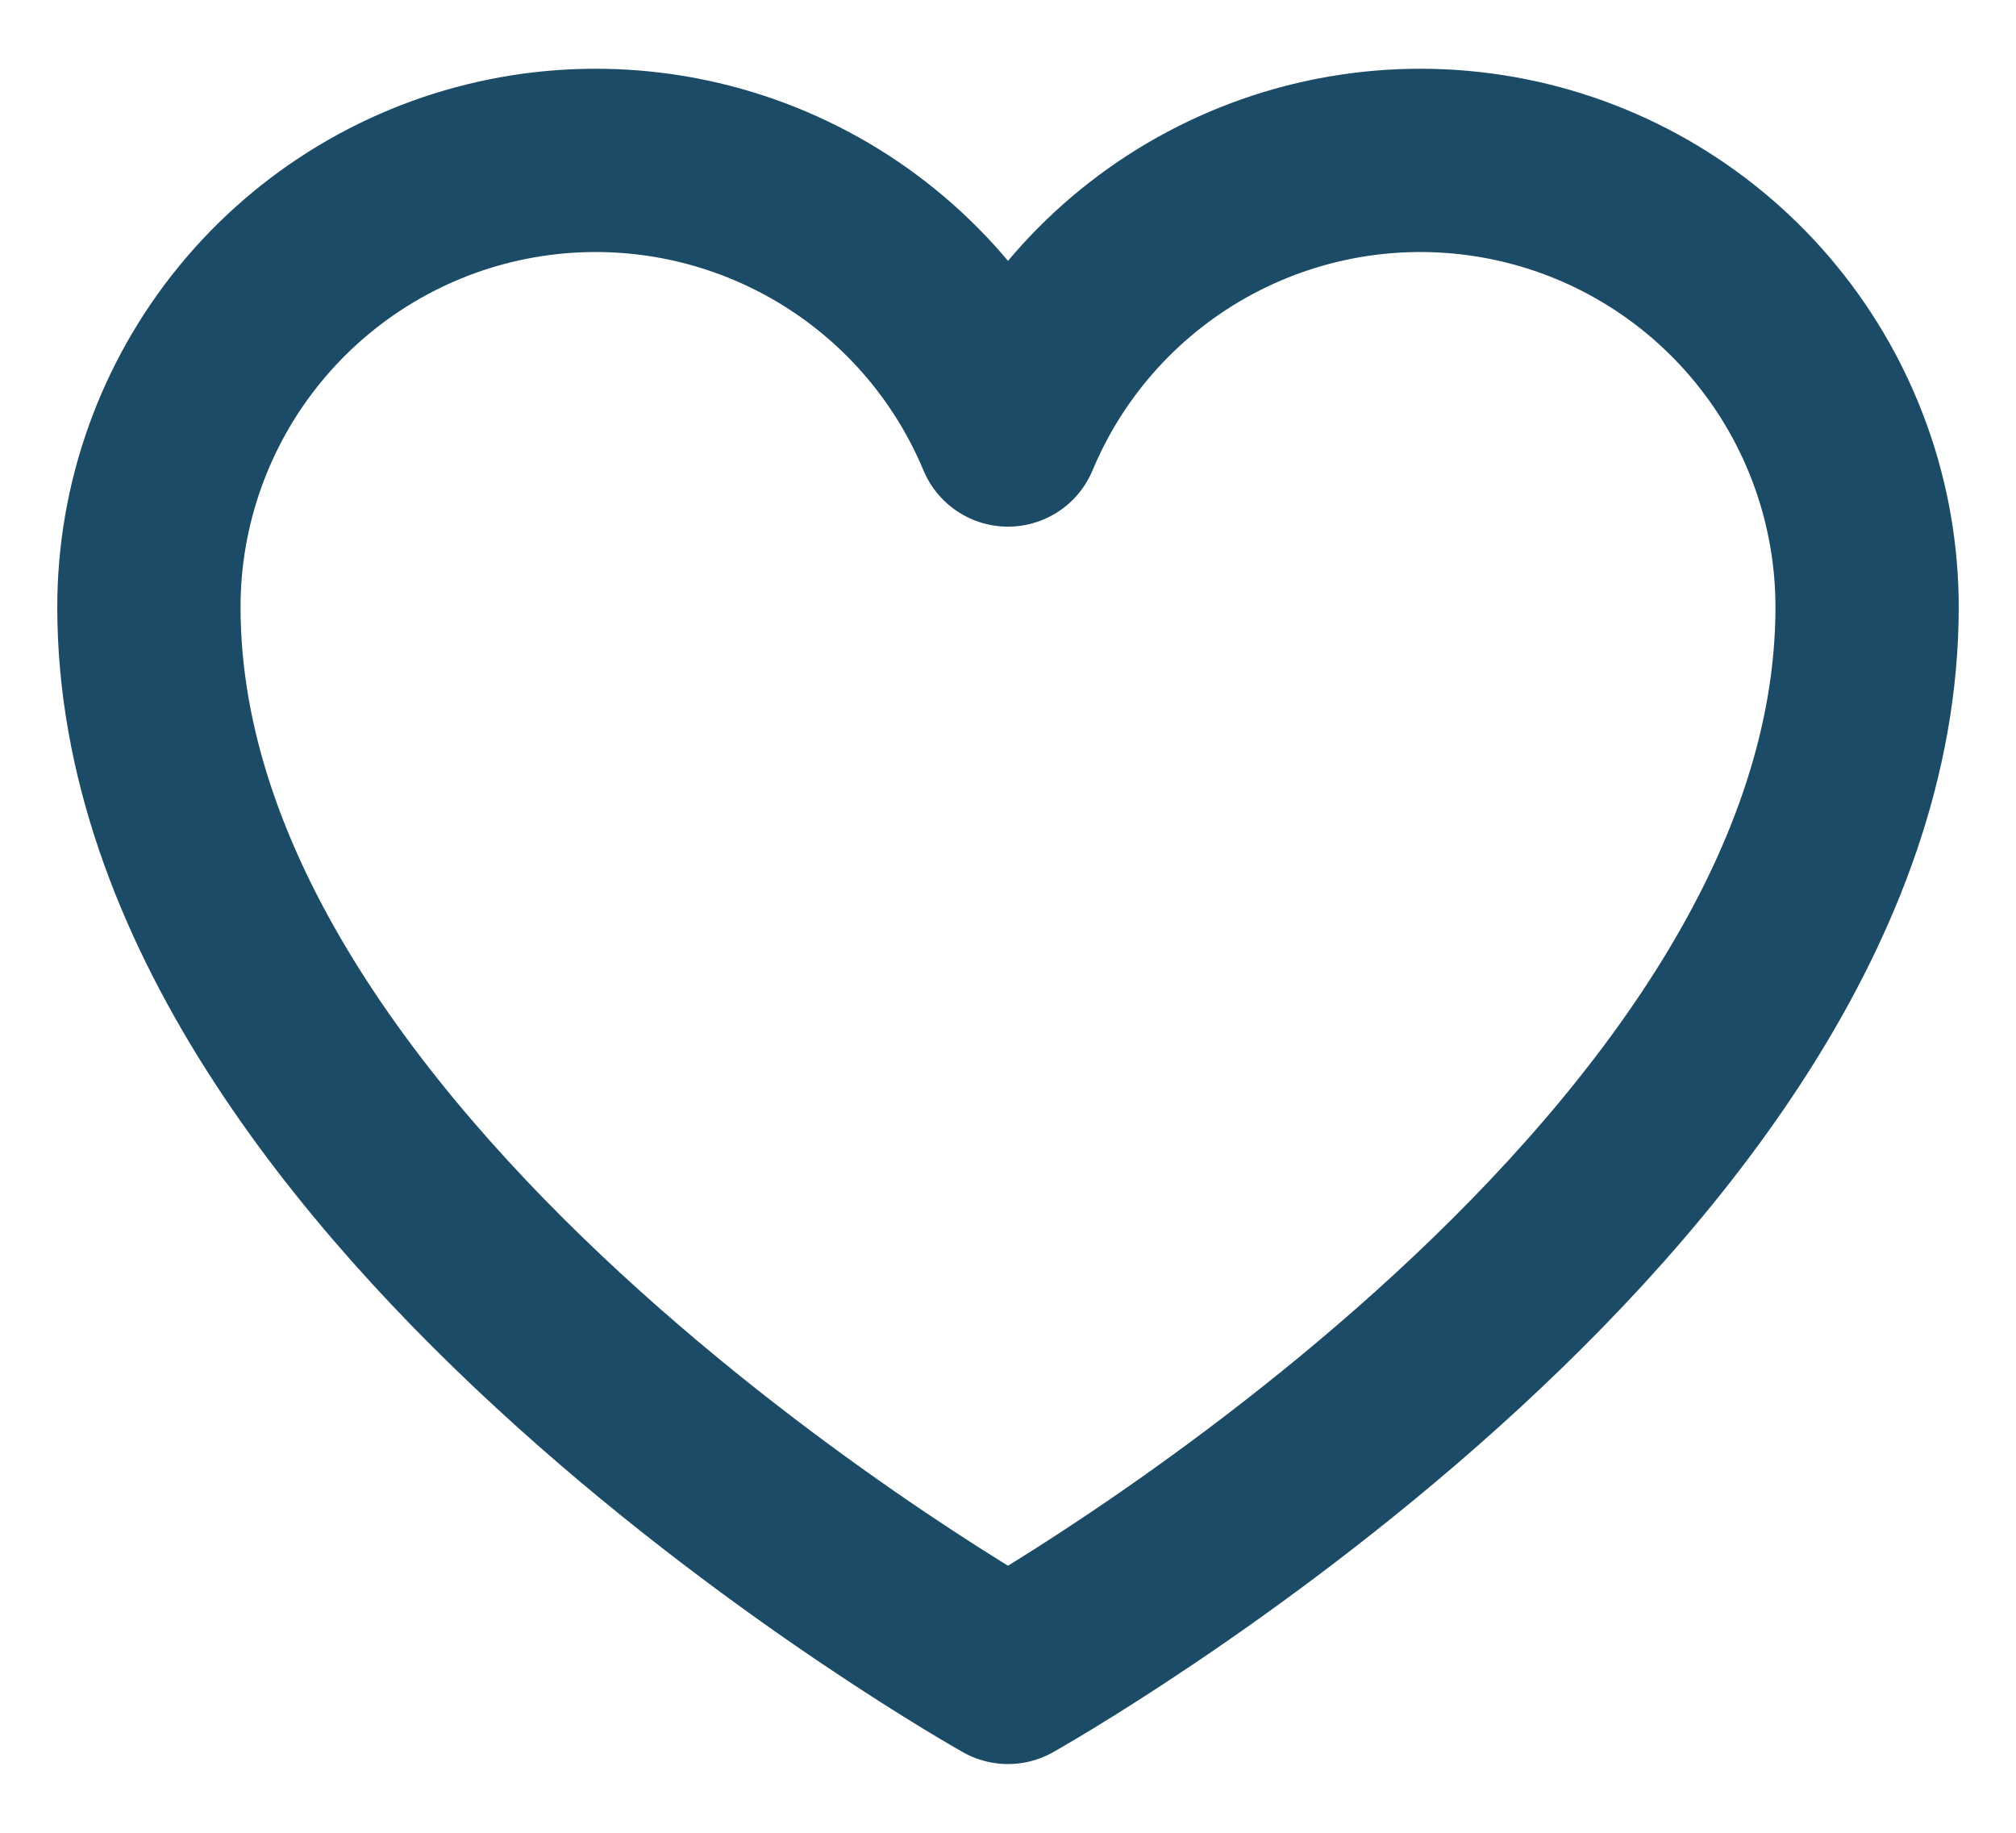<svg width="22" height="20" viewBox="0 0 22 20" fill="none" xmlns="http://www.w3.org/2000/svg">
<path d="M11 18.25C11 18.25 1.625 13 1.625 6.625C1.625 5.498 2.016 4.406 2.73 3.535C3.444 2.664 4.438 2.066 5.543 1.845C6.648 1.624 7.795 1.792 8.79 2.321C9.785 2.85 10.566 3.707 11 4.747L11 4.747C11.434 3.707 12.215 2.85 13.21 2.321C14.205 1.792 15.352 1.624 16.457 1.845C17.562 2.066 18.556 2.664 19.27 3.535C19.984 4.406 20.375 5.498 20.375 6.625C20.375 13 11 18.25 11 18.25Z" stroke="#1B4B66" stroke-width="2" stroke-linecap="round" stroke-linejoin="round"/>
</svg>
